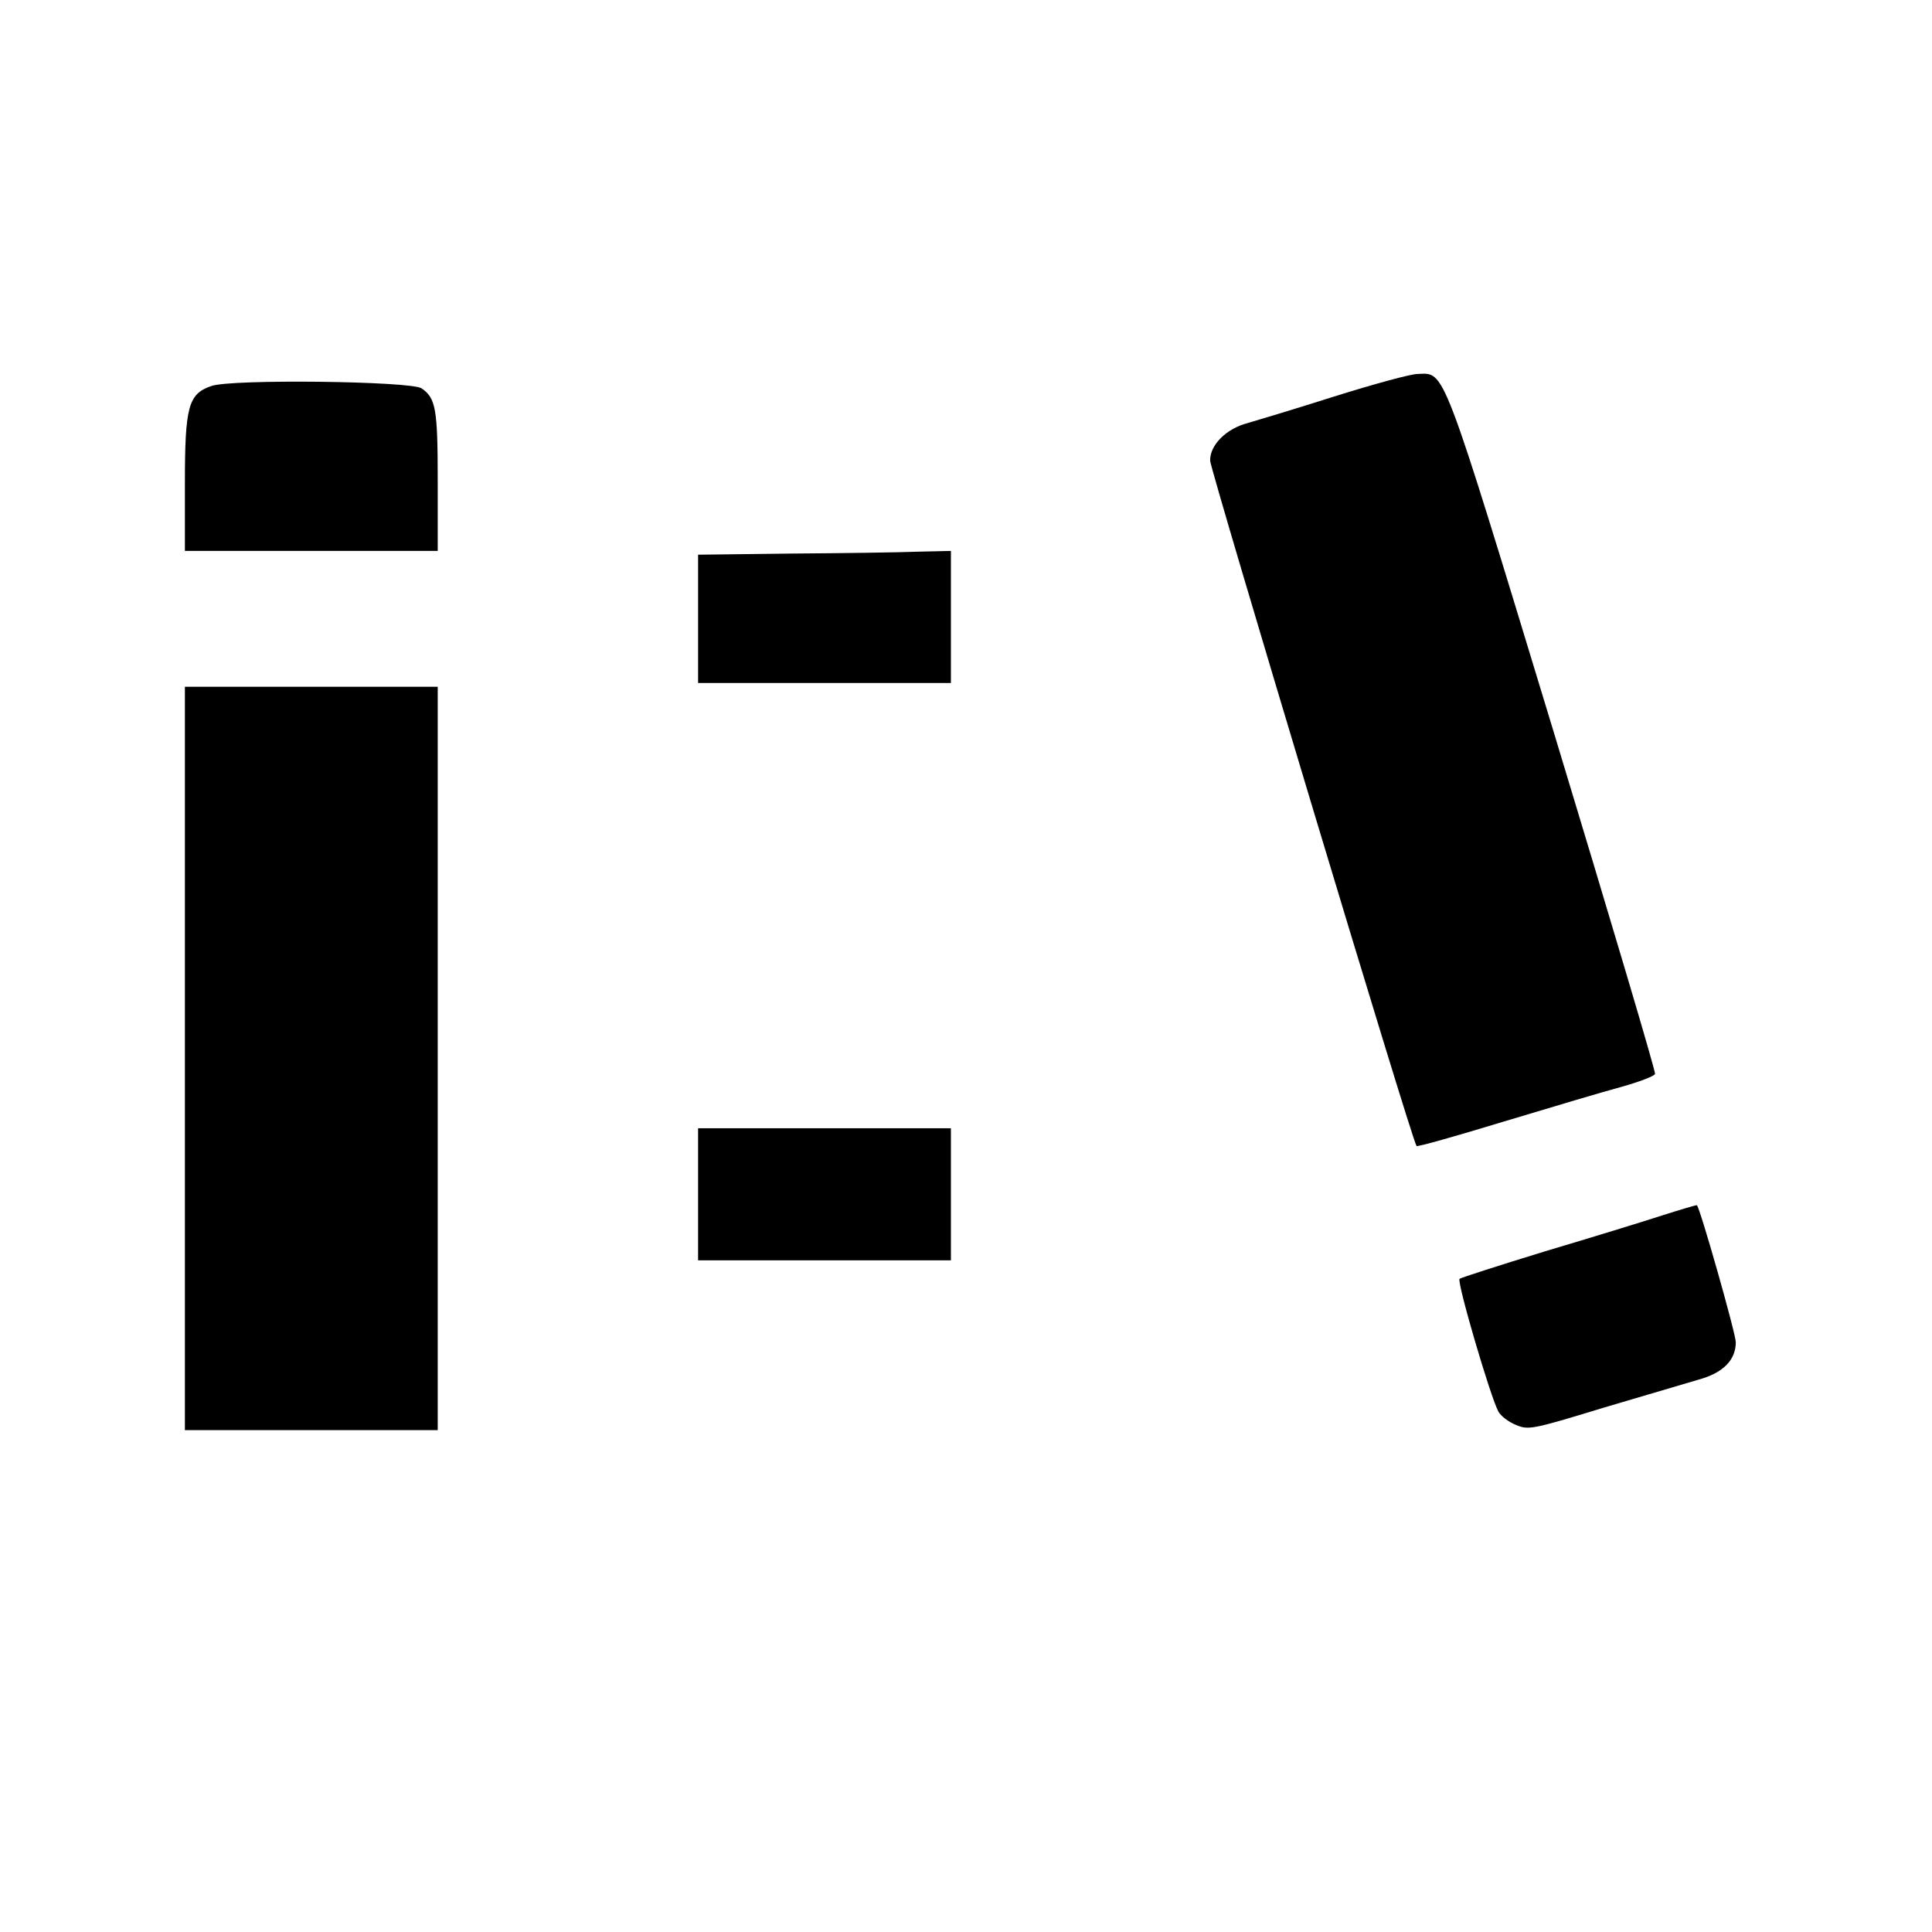 <?xml version="1.0" standalone="no"?>
<!DOCTYPE svg PUBLIC "-//W3C//DTD SVG 20010904//EN"
 "http://www.w3.org/TR/2001/REC-SVG-20010904/DTD/svg10.dtd">
<svg version="1.0" xmlns="http://www.w3.org/2000/svg"
 width="512pt" height="512pt" viewBox="0 0 512 512"
 preserveAspectRatio="xMidYMid meet">

<g transform="translate(0,512) scale(0.1,-0.1)"
fill="#000000" stroke="none">
<path d="M3535 4069 c-104 -33 -207 -64 -228 -70 -58 -15 -101 -59 -100 -100
2 -29 536 -1806 547 -1816 2 -3 107 27 232 65 126 38 267 80 312 92 46 13 86
28 88 34 2 6 -120 416 -270 911 -298 980 -286 946 -359 944 -18 0 -117 -27
-222 -60z"/>
<path d="M560 4097 c-61 -21 -70 -54 -70 -259 l0 -178 335 0 335 0 0 185 c0
192 -5 220 -43 246 -30 19 -504 25 -557 6z"/>
<path d="M2098 3653 l-248 -3 0 -170 0 -170 335 0 335 0 0 175 0 175 -87 -2
c-49 -2 -199 -4 -335 -5z"/>
<path d="M490 2315 l0 -985 335 0 335 0 0 985 0 985 -335 0 -335 0 0 -985z"/>
<path d="M1850 1955 l0 -175 335 0 335 0 0 175 0 175 -335 0 -335 0 0 -175z"/>
<path d="M4405 1899 c-49 -16 -189 -59 -310 -95 -121 -37 -223 -70 -227 -73
-8 -7 82 -314 103 -352 6 -11 26 -27 46 -35 33 -14 42 -13 231 45 108 32 223
66 254 75 65 18 98 52 98 99 0 23 -95 357 -103 363 -1 1 -42 -11 -92 -27z"/>
</g>
</svg>

